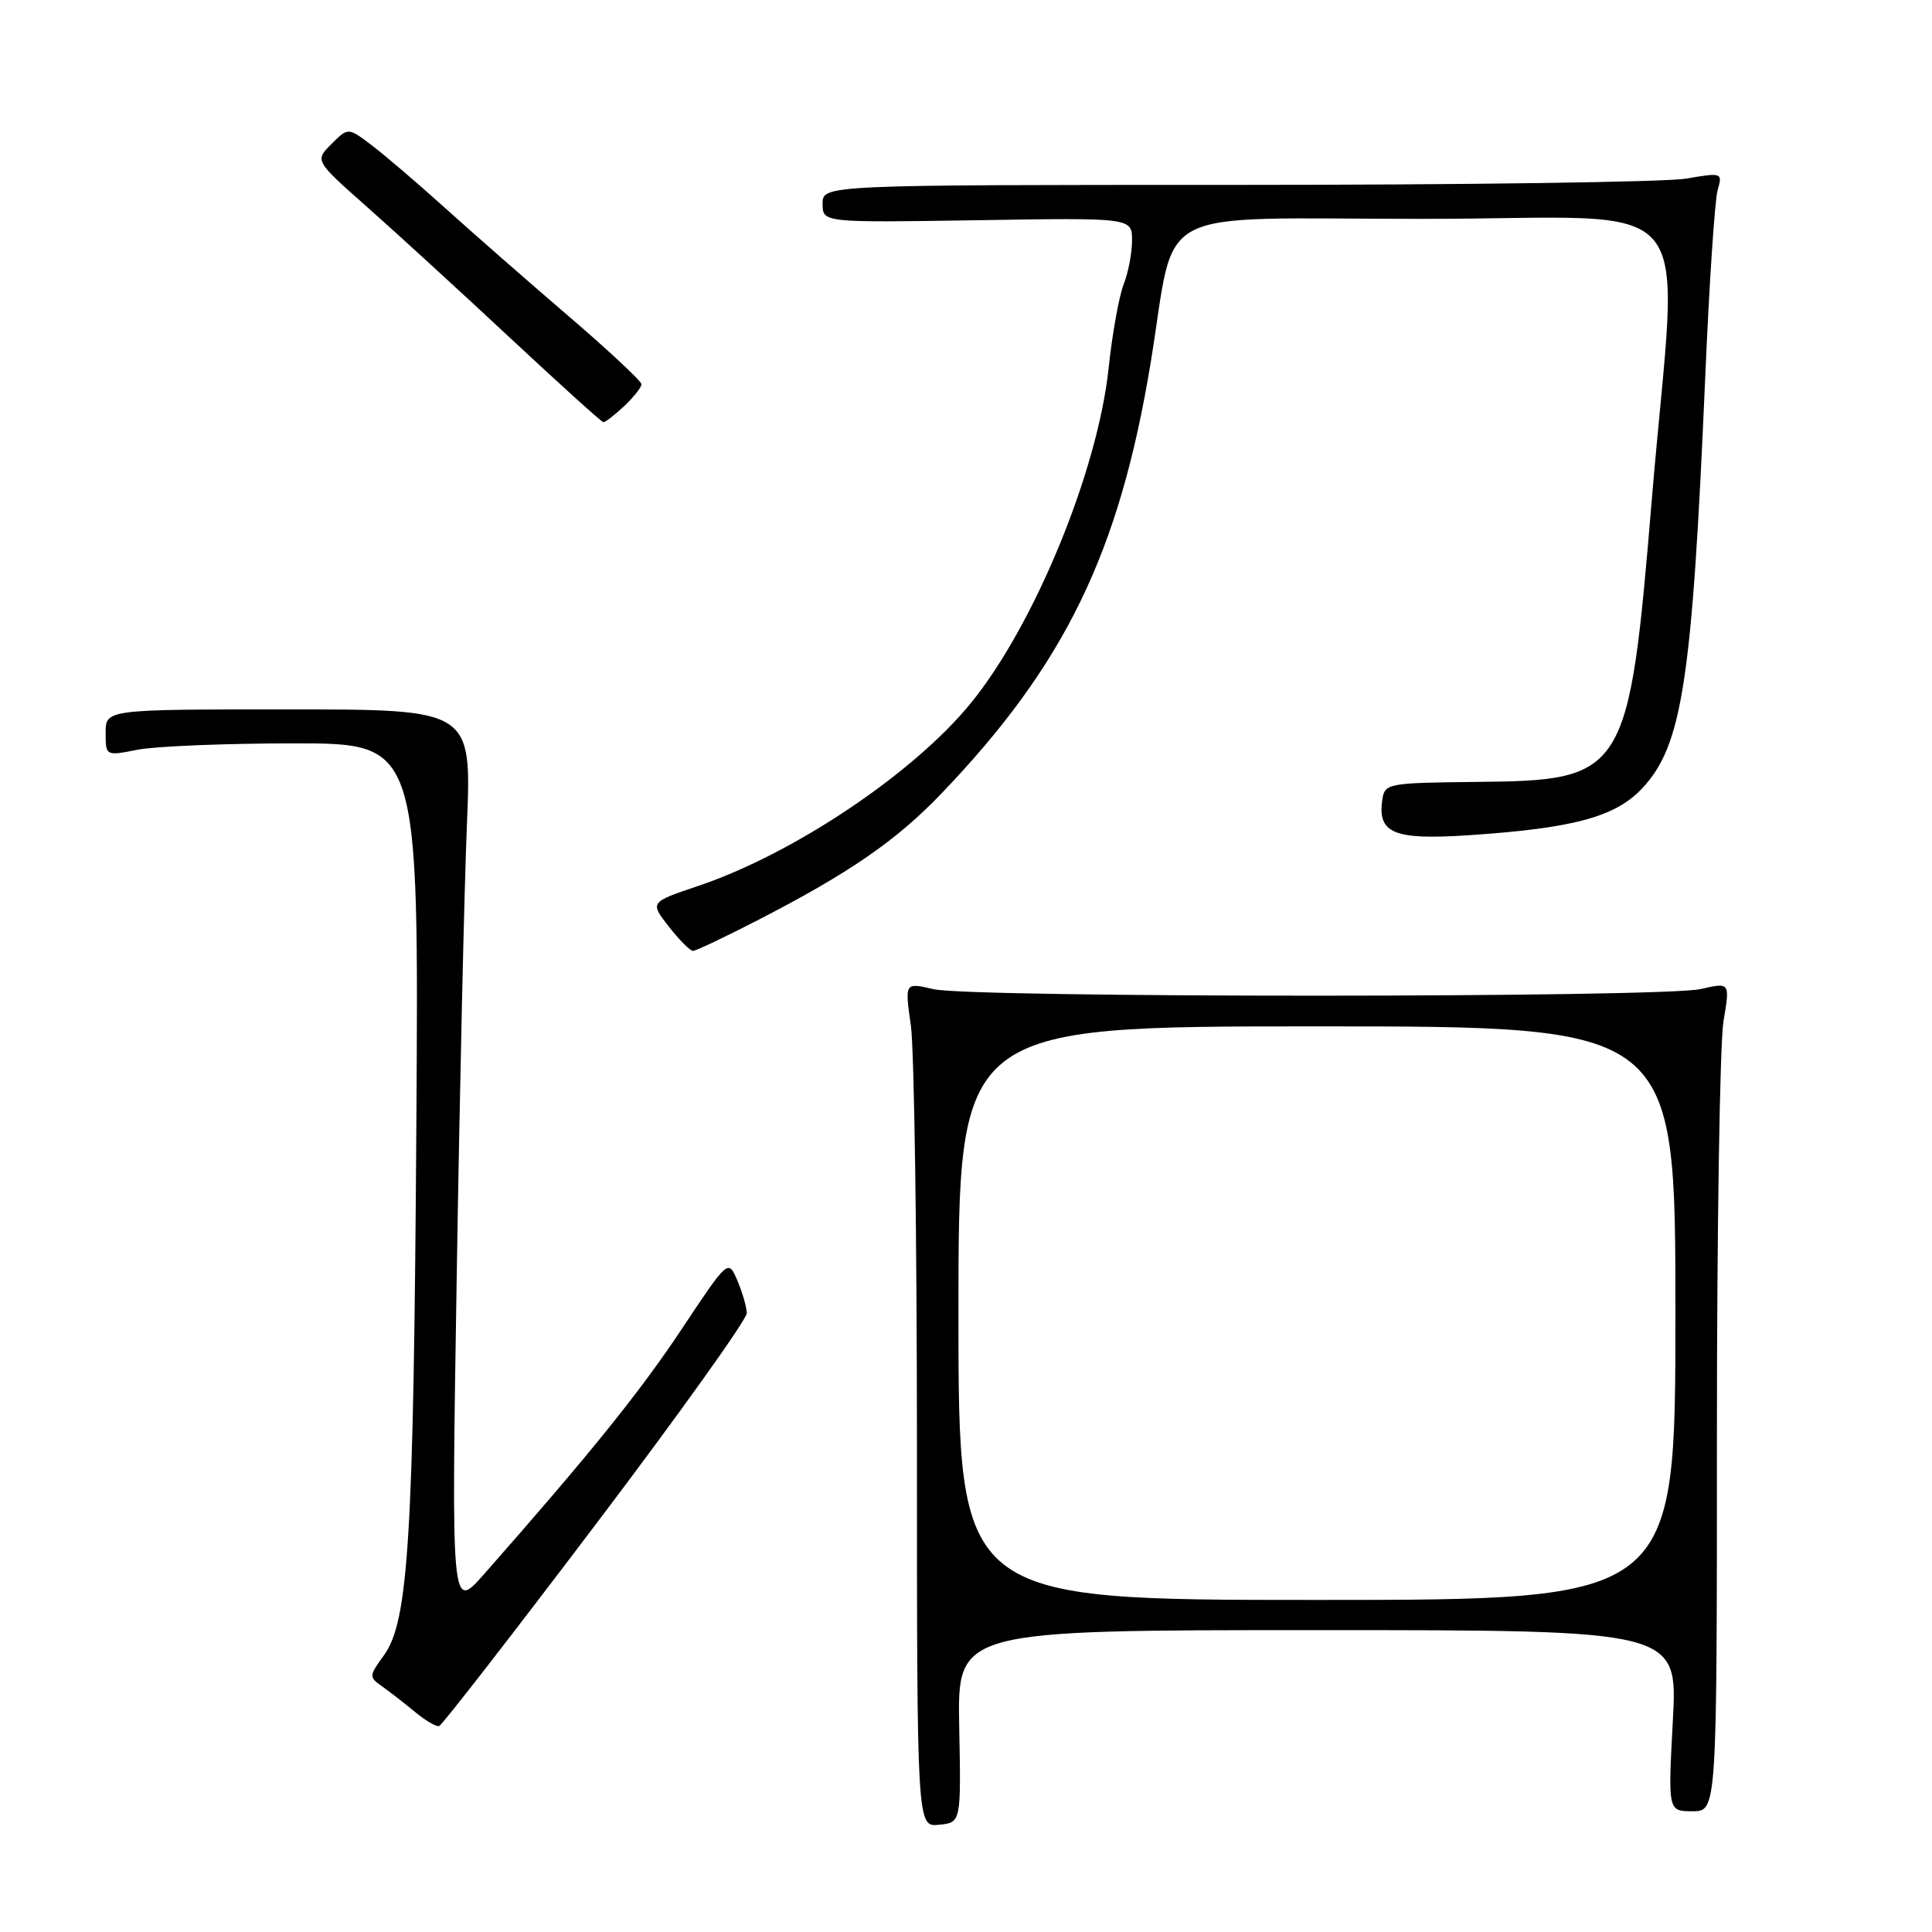 <?xml version="1.0" encoding="UTF-8" standalone="no"?>
<!DOCTYPE svg PUBLIC "-//W3C//DTD SVG 1.1//EN" "http://www.w3.org/Graphics/SVG/1.1/DTD/svg11.dtd" >
<svg xmlns="http://www.w3.org/2000/svg" xmlns:xlink="http://www.w3.org/1999/xlink" version="1.1" viewBox="0 0 256 256">
 <g >
 <path fill="currentColor"
d=" M 127.10 228.75 C 126.86 216.00 126.86 216.00 174.58 216.00 C 222.31 216.00 222.31 216.00 221.66 228.00 C 221.02 240.00 221.02 240.00 224.26 240.00 C 227.50 240.00 227.50 240.00 227.50 190.25 C 227.50 162.89 227.89 138.17 228.37 135.33 C 229.24 130.16 229.24 130.16 225.37 131.05 C 220.36 132.22 128.69 132.23 123.69 131.07 C 119.88 130.18 119.88 130.18 120.69 135.84 C 121.14 138.95 121.50 164.13 121.50 191.79 C 121.50 242.09 121.50 242.09 124.42 241.79 C 127.35 241.50 127.35 241.50 127.10 228.75 Z  M 78.93 202.00 C 89.96 187.43 98.97 174.82 98.95 174.00 C 98.93 173.18 98.37 171.23 97.70 169.67 C 96.49 166.84 96.49 166.84 90.29 176.17 C 84.76 184.49 78.09 192.75 64.15 208.57 C 59.80 213.50 59.80 213.50 60.52 169.00 C 60.91 144.52 61.52 117.64 61.87 109.25 C 62.50 94.00 62.50 94.00 38.25 94.00 C 14.00 94.00 14.00 94.00 14.00 97.09 C 14.00 100.18 14.00 100.18 18.25 99.34 C 20.59 98.88 29.93 98.50 39.00 98.50 C 55.50 98.50 55.50 98.50 55.17 149.00 C 54.81 203.79 54.14 214.84 50.87 219.34 C 48.88 222.08 48.87 222.22 50.65 223.47 C 51.67 224.19 53.62 225.70 55.00 226.85 C 56.38 227.99 57.81 228.83 58.19 228.71 C 58.57 228.60 67.90 216.57 78.93 202.00 Z  M 100.44 121.91 C 112.54 115.68 118.75 111.40 124.71 105.18 C 141.12 88.06 148.34 73.20 152.48 48.00 C 155.95 26.84 151.84 29.00 188.60 29.00 C 226.23 29.00 222.38 24.30 218.89 66.00 C 215.82 102.83 215.45 103.42 195.54 103.61 C 183.96 103.73 183.49 103.81 183.17 105.92 C 182.50 110.42 184.65 111.32 194.48 110.68 C 208.40 109.76 214.00 108.27 217.55 104.51 C 222.91 98.84 224.21 90.40 225.95 50.00 C 226.48 37.62 227.22 26.45 227.60 25.17 C 228.26 22.88 228.19 22.85 223.39 23.67 C 220.70 24.13 193.86 24.50 163.75 24.50 C 109.00 24.50 109.00 24.50 109.00 27.00 C 109.00 29.50 109.00 29.50 129.50 29.18 C 150.00 28.85 150.00 28.85 150.00 31.86 C 150.00 33.52 149.50 36.14 148.89 37.68 C 148.28 39.23 147.38 44.22 146.90 48.76 C 145.46 62.41 137.06 82.84 128.64 93.17 C 121.06 102.47 105.17 113.13 92.52 117.39 C 86.10 119.55 86.10 119.55 88.62 122.78 C 90.01 124.55 91.45 126.00 91.82 126.00 C 92.20 126.00 96.07 124.16 100.44 121.91 Z  M 82.69 53.83 C 83.96 52.63 85.00 51.32 85.00 50.91 C 85.00 50.51 80.62 46.42 75.28 41.84 C 69.93 37.25 62.62 30.85 59.03 27.61 C 55.44 24.37 51.07 20.63 49.32 19.30 C 46.13 16.87 46.13 16.87 43.92 19.08 C 41.71 21.29 41.71 21.29 48.60 27.39 C 52.40 30.75 60.90 38.53 67.50 44.69 C 74.10 50.85 79.70 55.91 79.94 55.94 C 80.18 55.98 81.41 55.02 82.69 53.83 Z  M 127.00 174.00 C 127.00 136.00 127.00 136.00 174.50 136.00 C 222.00 136.00 222.00 136.00 222.00 174.00 C 222.00 212.00 222.00 212.00 174.50 212.00 C 127.00 212.00 127.00 212.00 127.00 174.00 Z "/>
</g>
</svg>